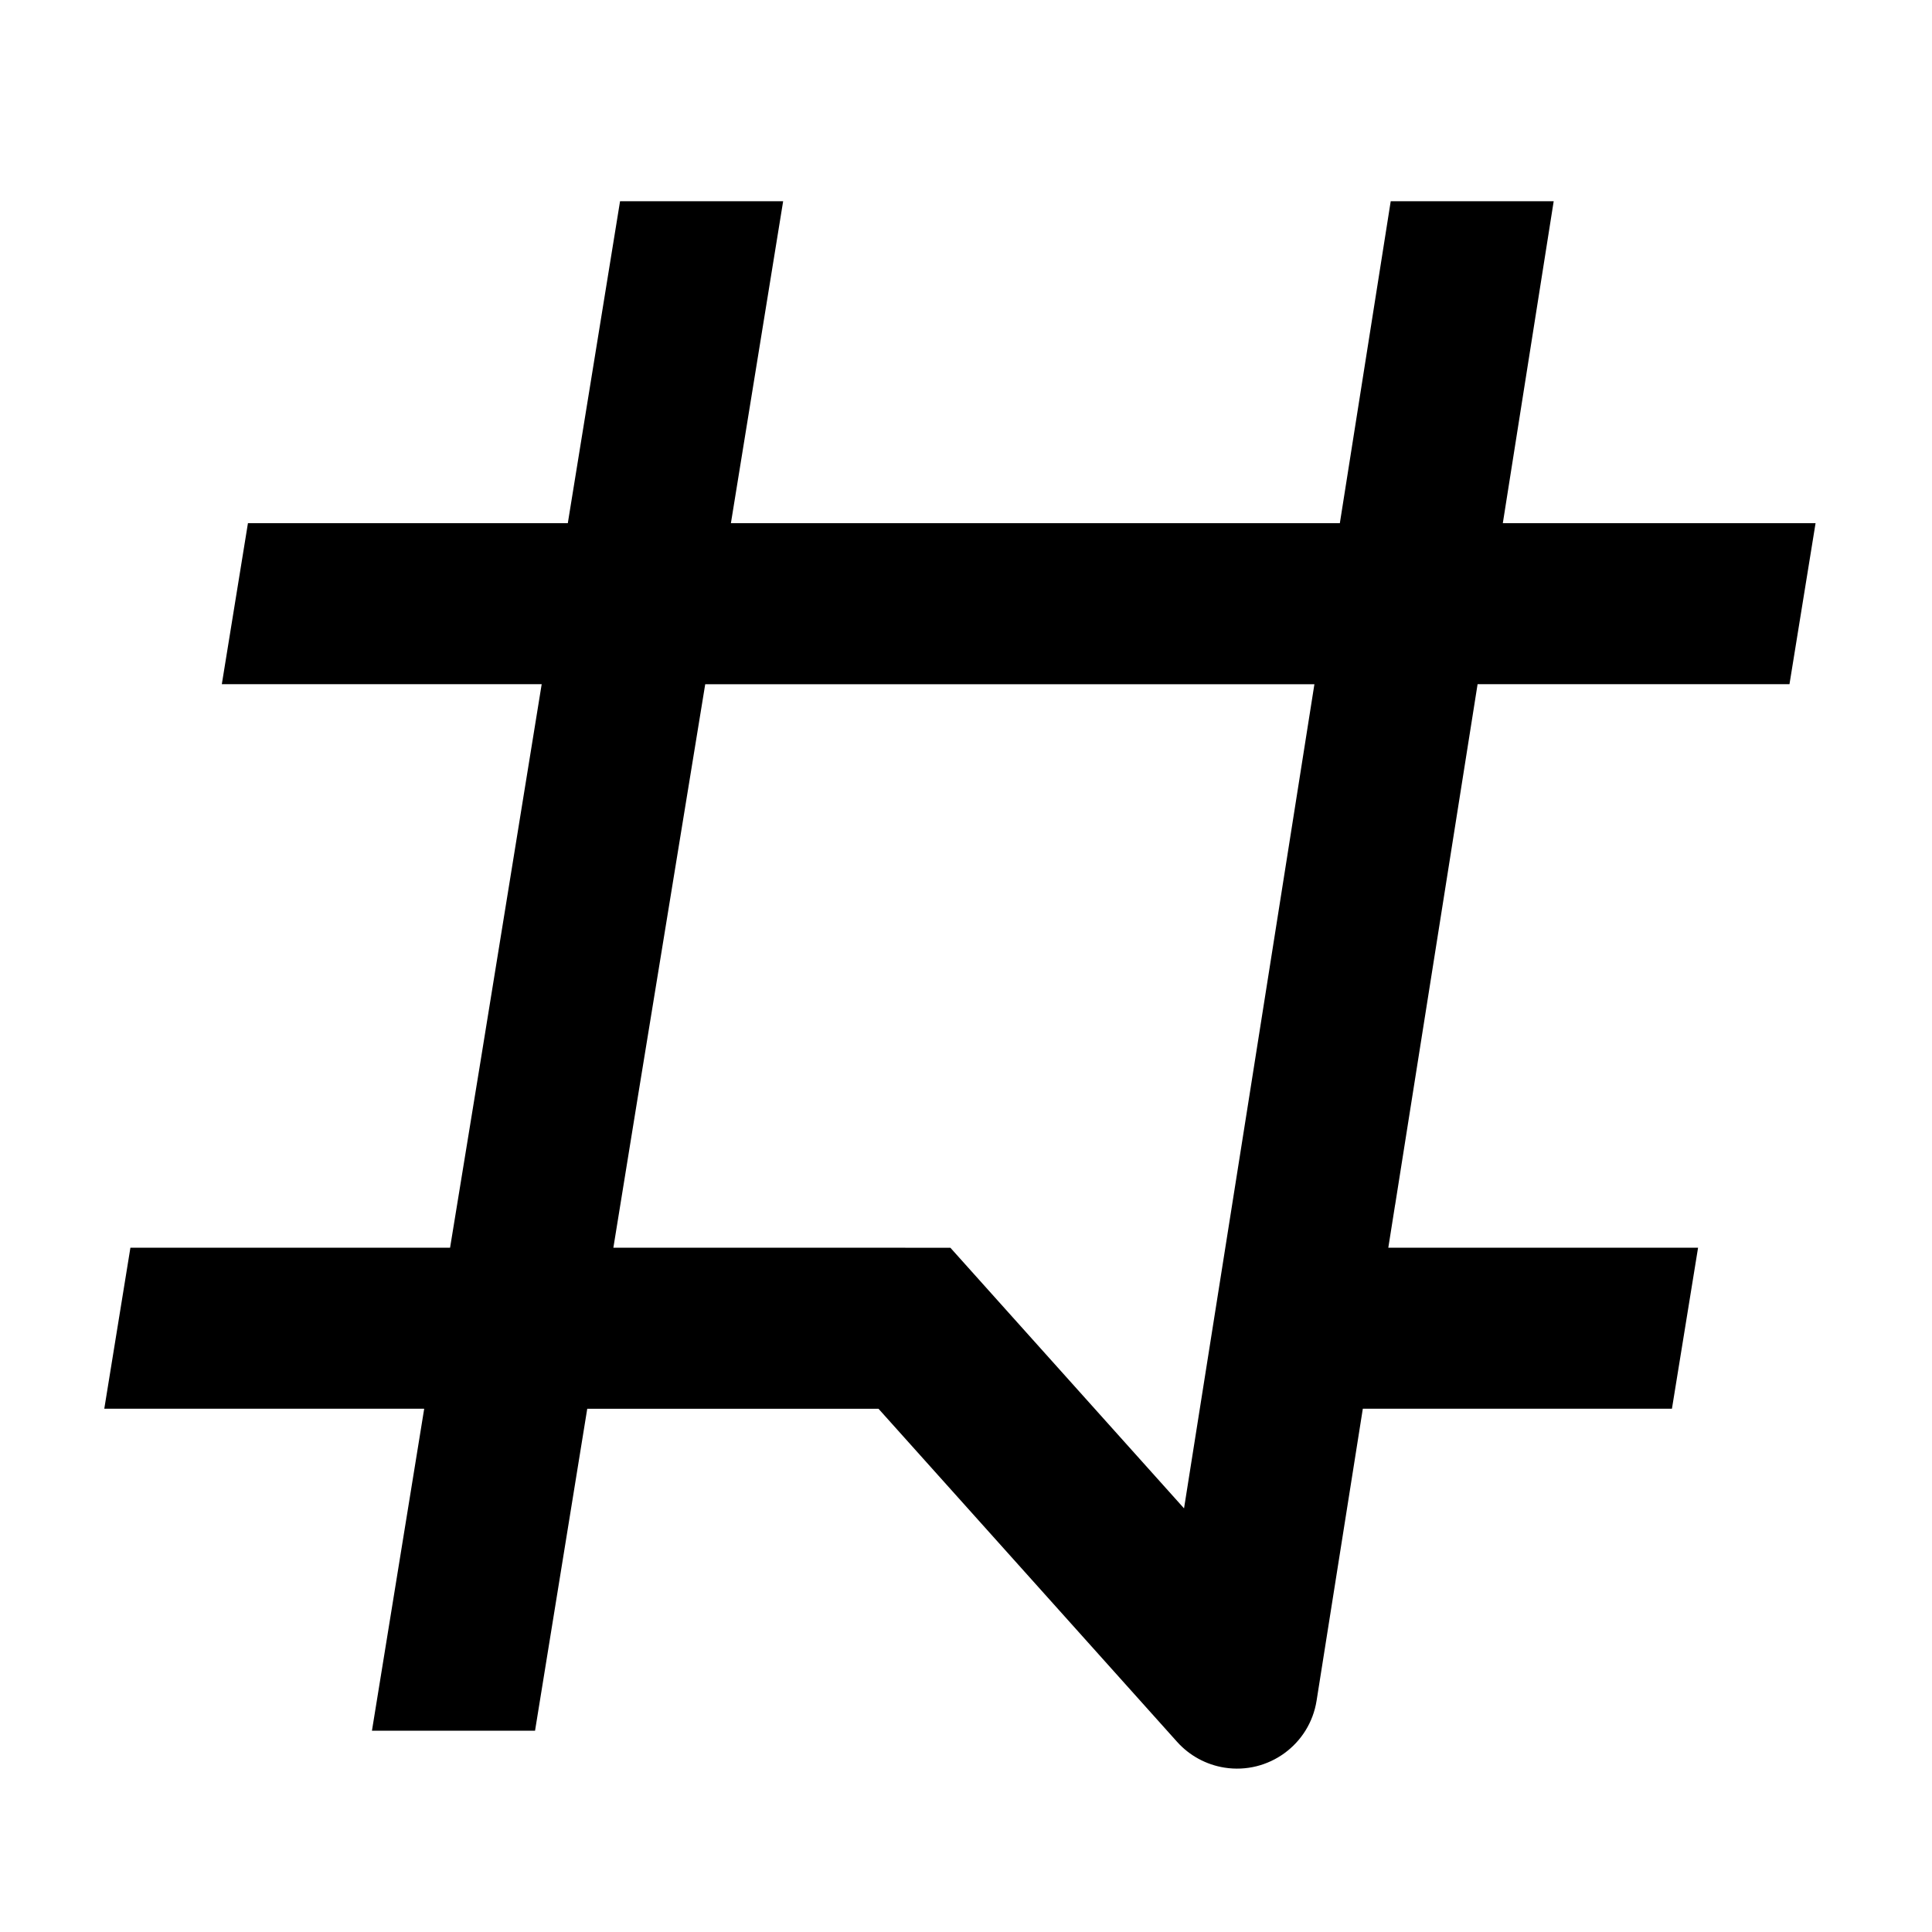 <svg width="48" height="48" viewBox="0 0 48 48" fill="none" xmlns="http://www.w3.org/2000/svg">
<path fill-rule="evenodd" clip-rule="evenodd" d="M19.457 5L18.159 12.999H33.288L34.552 5H38.601L37.337 12.999H45.107L44.459 16.999H36.71L36.71 17L34.98 27.923L34.662 29.932L34.661 29.932L34.492 30.999H42.188L41.539 34.999H33.859L32.71 42.254C32.537 43.344 31.512 44.089 30.421 43.916C29.967 43.844 29.552 43.618 29.245 43.276L21.826 35H14.59L13.293 42.999H9.241L10.539 35H10.529L10.529 34.999H2.591L3.24 30.999H11.182L11.937 26.378L13.458 16.999H5.511L6.16 12.999H14.107L15.405 5H19.457ZM22.494 31H23.612L24.804 32.33L29.417 37.475L30.991 27.537L32.656 17H17.521L15.841 27.287L15.239 30.999H22.493L22.494 31Z" fill="black"/>
</svg>
